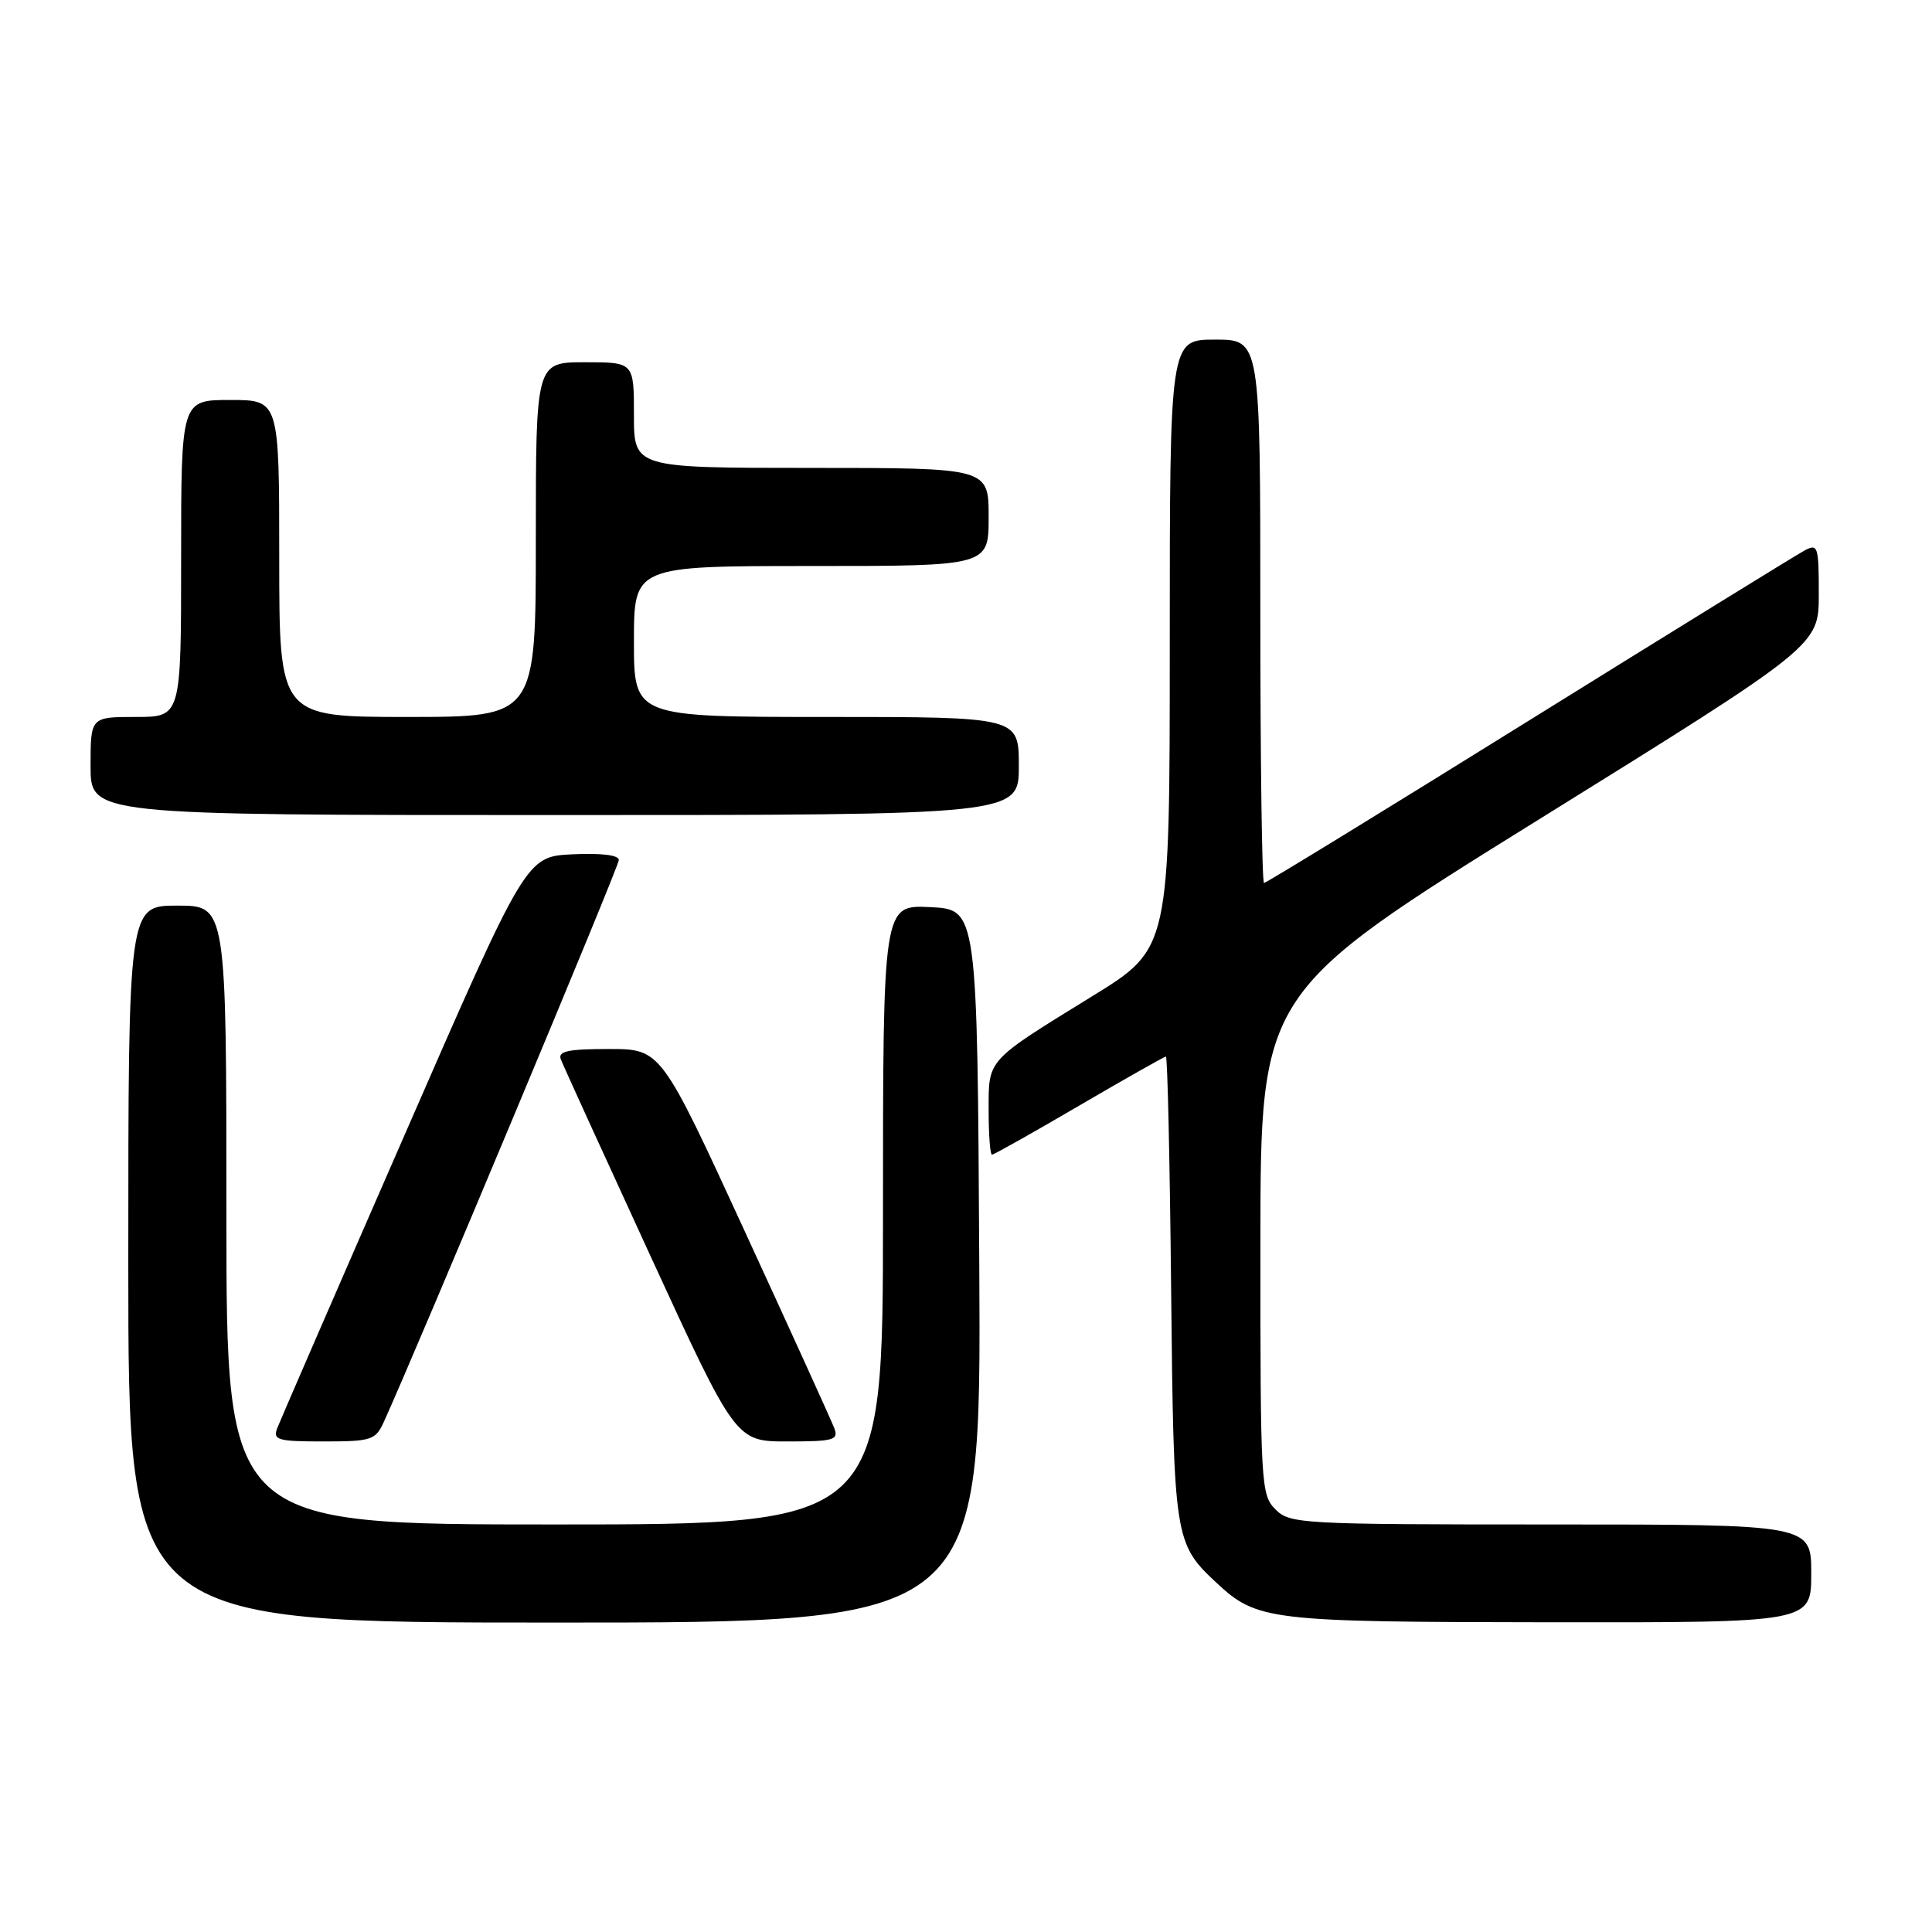 <?xml version="1.0" encoding="UTF-8" standalone="no"?>
<!DOCTYPE svg PUBLIC "-//W3C//DTD SVG 1.1//EN" "http://www.w3.org/Graphics/SVG/1.1/DTD/svg11.dtd" >
<svg xmlns="http://www.w3.org/2000/svg" xmlns:xlink="http://www.w3.org/1999/xlink" version="1.1" viewBox="0 0 256 256">
 <g >
 <path fill="currentColor"
d=" M 129.76 167.75 C 129.50 120.50 129.50 120.50 123.25 120.20 C 117.00 119.90 117.00 119.90 117.00 160.95 C 117.00 202.00 117.00 202.00 73.50 202.00 C 30.00 202.00 30.00 202.00 30.00 161.00 C 30.00 120.00 30.00 120.00 23.50 120.00 C 17.00 120.00 17.00 120.00 17.00 167.50 C 17.00 215.00 17.00 215.00 73.51 215.00 C 130.02 215.00 130.02 215.00 129.76 167.75 Z  M 240.00 208.50 C 240.00 202.00 240.00 202.00 205.50 202.00 C 172.33 202.00 170.92 201.92 169.00 200.00 C 167.08 198.08 167.00 196.68 167.01 164.75 C 167.02 131.50 167.02 131.50 204.01 108.52 C 241.00 85.54 241.00 85.54 241.00 78.73 C 241.00 72.36 240.88 71.99 239.10 72.95 C 238.06 73.51 221.62 83.65 202.59 95.48 C 183.55 107.32 167.76 117.00 167.49 117.00 C 167.22 117.00 167.00 100.80 167.00 81.00 C 167.00 45.00 167.00 45.00 161.00 45.00 C 155.00 45.00 155.00 45.00 155.00 85.34 C 155.00 125.68 155.00 125.68 144.75 131.99 C 130.61 140.71 131.00 140.27 131.00 147.15 C 131.00 150.37 131.20 153.00 131.44 153.00 C 131.69 153.00 136.89 150.08 143.00 146.50 C 149.11 142.93 154.29 140.00 154.49 140.00 C 154.70 140.00 155.01 153.84 155.18 170.75 C 155.52 203.90 155.62 204.52 161.16 209.70 C 166.57 214.74 168.06 214.92 205.25 214.96 C 240.00 215.00 240.00 215.00 240.00 208.50 Z  M 50.85 188.43 C 55.21 178.85 82.00 114.82 82.00 113.96 C 82.00 113.30 79.70 113.02 75.85 113.20 C 69.71 113.50 69.71 113.50 53.56 150.50 C 44.67 170.85 37.10 188.29 36.73 189.25 C 36.14 190.81 36.80 191.00 42.87 191.00 C 49.21 191.00 49.76 190.82 50.85 188.43 Z  M 110.55 189.25 C 110.19 188.29 104.87 176.59 98.73 163.25 C 87.58 139.00 87.58 139.00 80.68 139.00 C 75.28 139.00 73.90 139.29 74.31 140.36 C 74.59 141.11 79.93 152.81 86.16 166.36 C 97.49 191.00 97.49 191.00 104.35 191.00 C 110.47 191.00 111.14 190.81 110.55 189.25 Z  M 135.00 101.50 C 135.00 95.00 135.00 95.00 109.50 95.00 C 84.00 95.00 84.00 95.00 84.00 85.00 C 84.00 75.00 84.00 75.00 107.50 75.00 C 131.00 75.00 131.00 75.00 131.00 68.50 C 131.00 62.00 131.00 62.00 107.50 62.00 C 84.00 62.00 84.00 62.00 84.00 55.00 C 84.00 48.00 84.00 48.00 77.50 48.00 C 71.00 48.00 71.00 48.00 71.00 71.50 C 71.00 95.00 71.00 95.00 54.00 95.00 C 37.00 95.00 37.00 95.00 37.00 74.00 C 37.00 53.00 37.00 53.00 30.50 53.00 C 24.00 53.00 24.00 53.00 24.00 74.00 C 24.00 95.00 24.00 95.00 18.00 95.00 C 12.00 95.00 12.00 95.00 12.00 101.50 C 12.00 108.00 12.00 108.00 73.50 108.00 C 135.00 108.00 135.00 108.00 135.00 101.50 Z "/>
</g>
</svg>